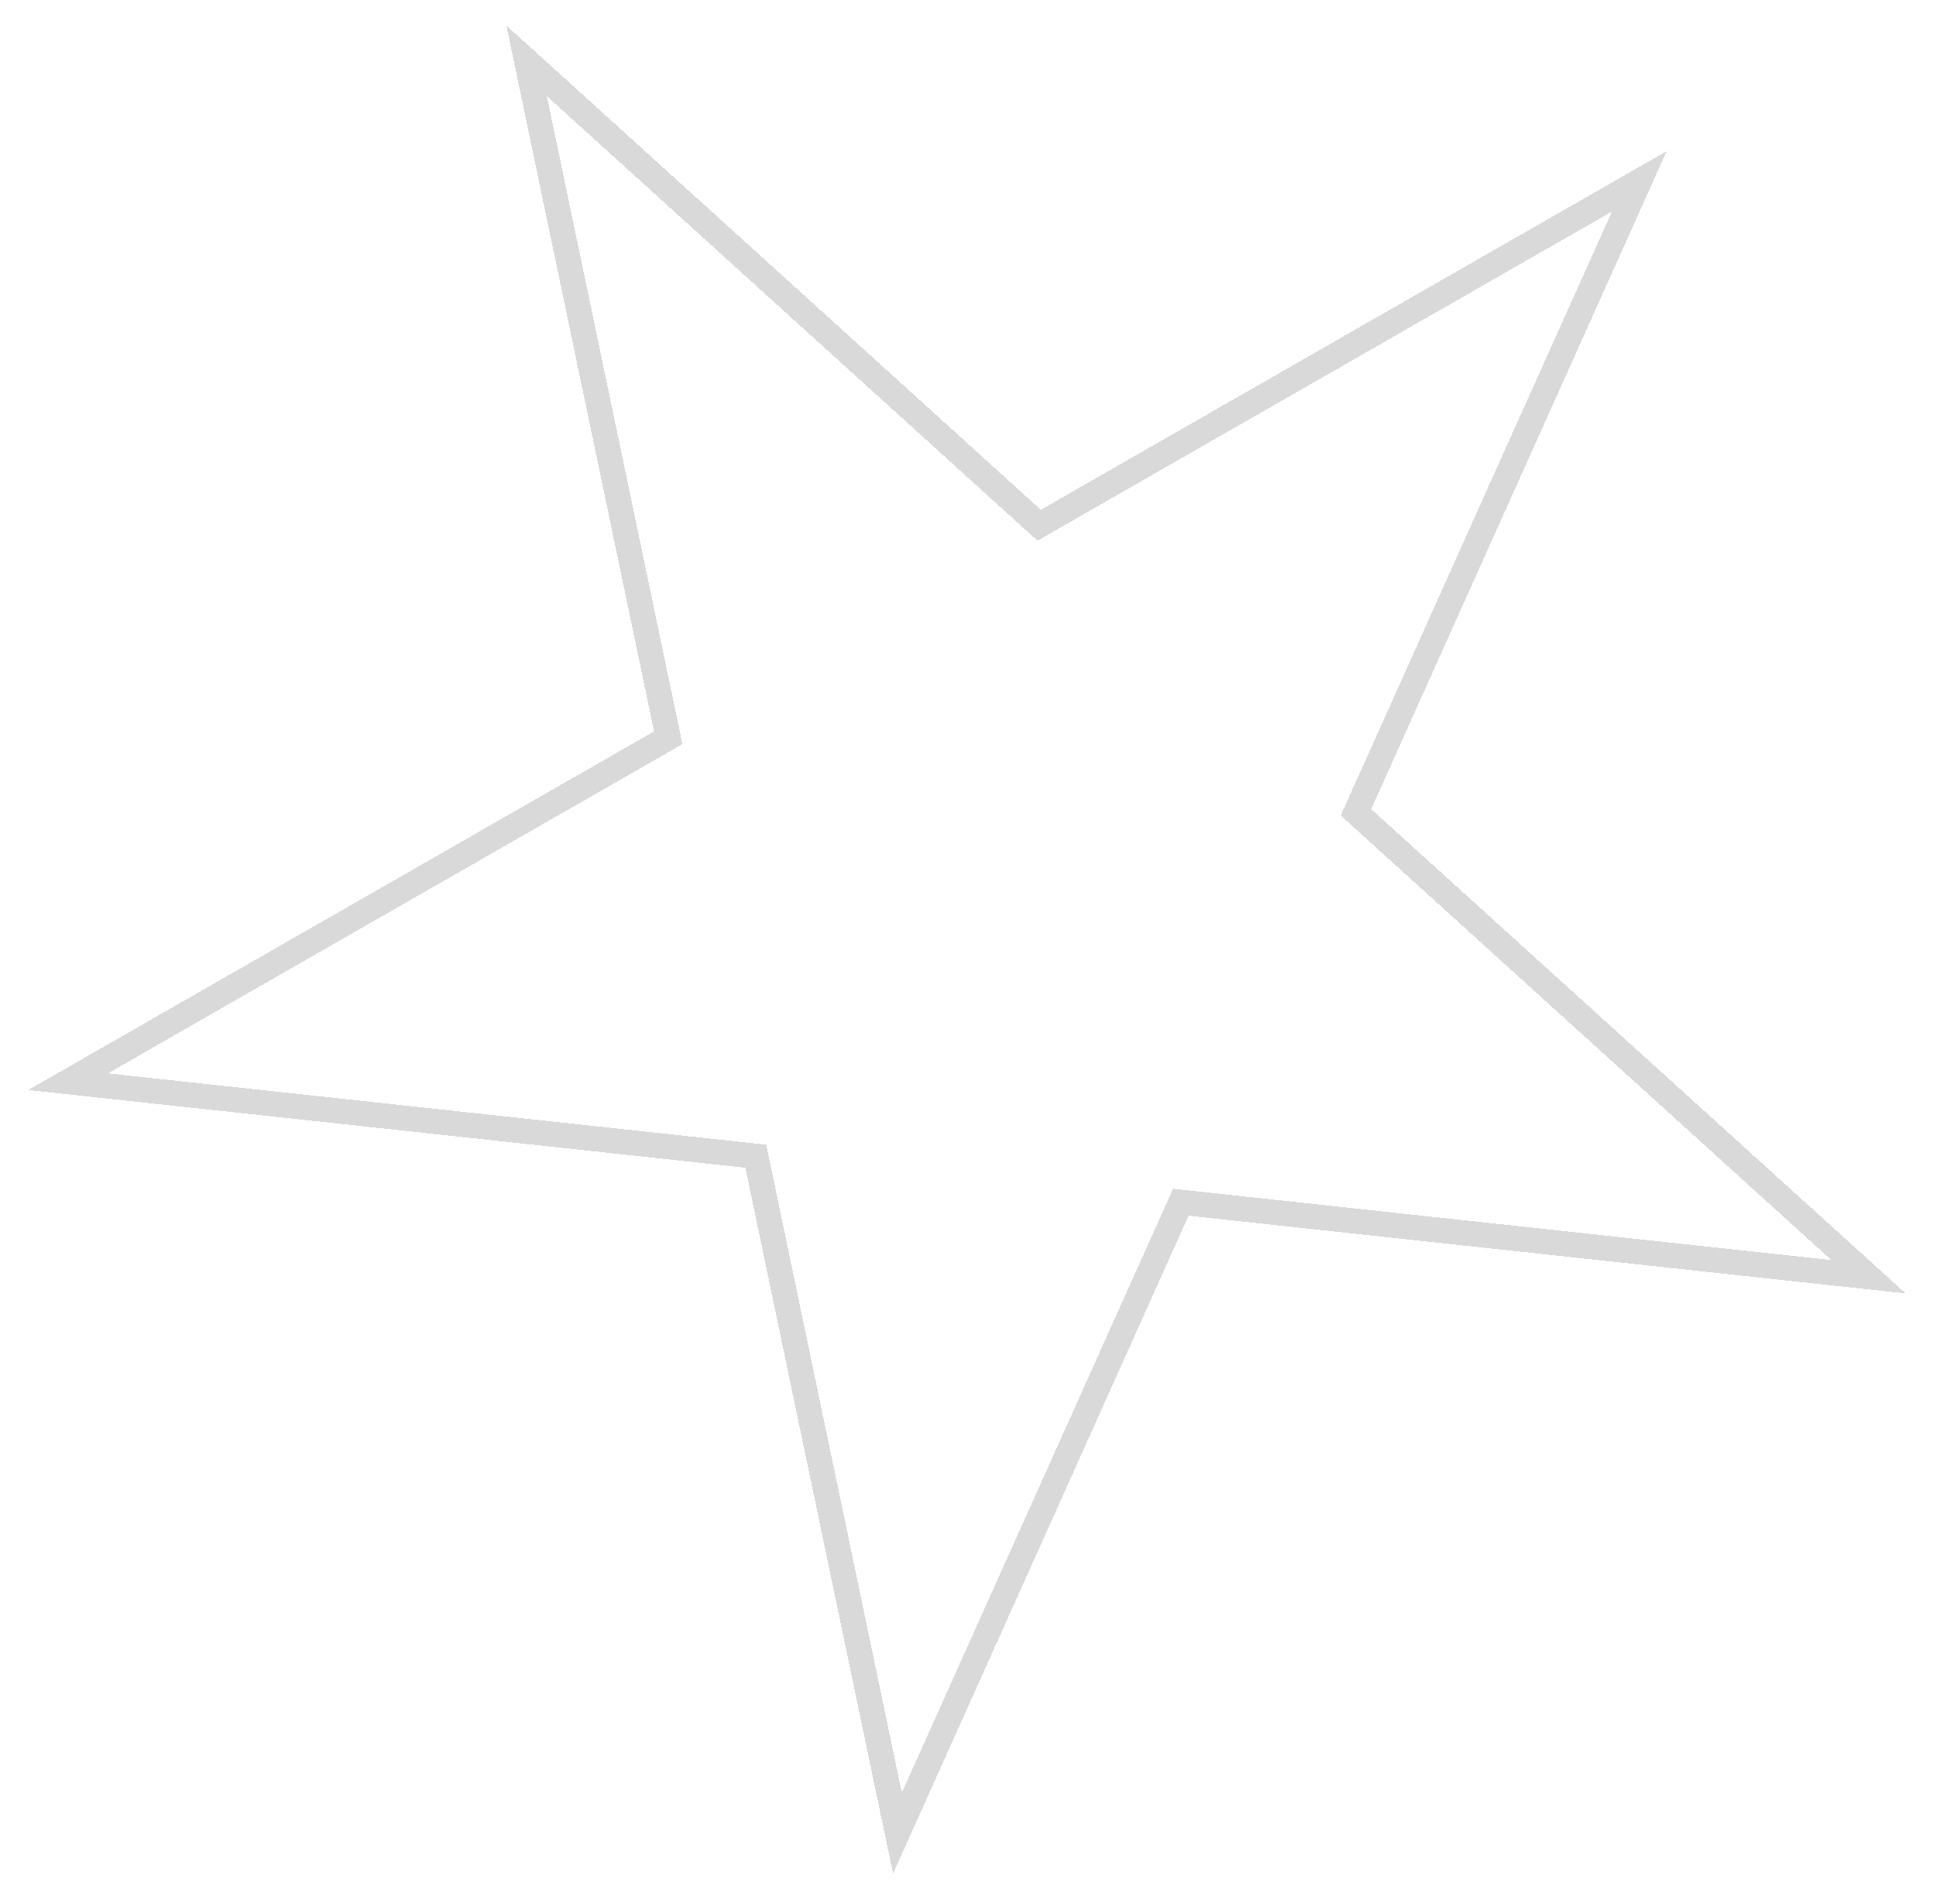 <svg width="308" height="303" viewBox="0 0 308 303" fill="none" xmlns="http://www.w3.org/2000/svg">
<g filter="url(#filter0_d_1046_89)">
<path d="M260.802 24.854L216.316 123.918L215.72 125.244L216.797 126.219L297.266 199.141L189.303 187.444L187.858 187.288L187.263 188.613L142.776 287.678L120.538 181.384L120.24 179.962L118.796 179.806L10.833 168.109L105.052 114.113L106.313 113.39L106.015 111.968L83.777 5.674L164.246 78.596L165.323 79.572L166.583 78.85L260.802 24.854Z" stroke="#D9D9D9" stroke-width="4" shape-rendering="crispEdges"/>
</g>
<defs>
<filter id="filter0_d_1046_89" x="0.498" y="0.059" width="306.672" height="302.053" filterUnits="userSpaceOnUse" color-interpolation-filters="sRGB">
<feFlood flood-opacity="0" result="BackgroundImageFix"/>
<feColorMatrix in="SourceAlpha" type="matrix" values="0 0 0 0 0 0 0 0 0 0 0 0 0 0 0 0 0 0 127 0" result="hardAlpha"/>
<feOffset dy="4"/>
<feGaussianBlur stdDeviation="2"/>
<feComposite in2="hardAlpha" operator="out"/>
<feColorMatrix type="matrix" values="0 0 0 0 0 0 0 0 0 0 0 0 0 0 0 0 0 0 0.25 0"/>
<feBlend mode="normal" in2="BackgroundImageFix" result="effect1_dropShadow_1046_89"/>
<feBlend mode="normal" in="SourceGraphic" in2="effect1_dropShadow_1046_89" result="shape"/>
</filter>
</defs>
</svg>
